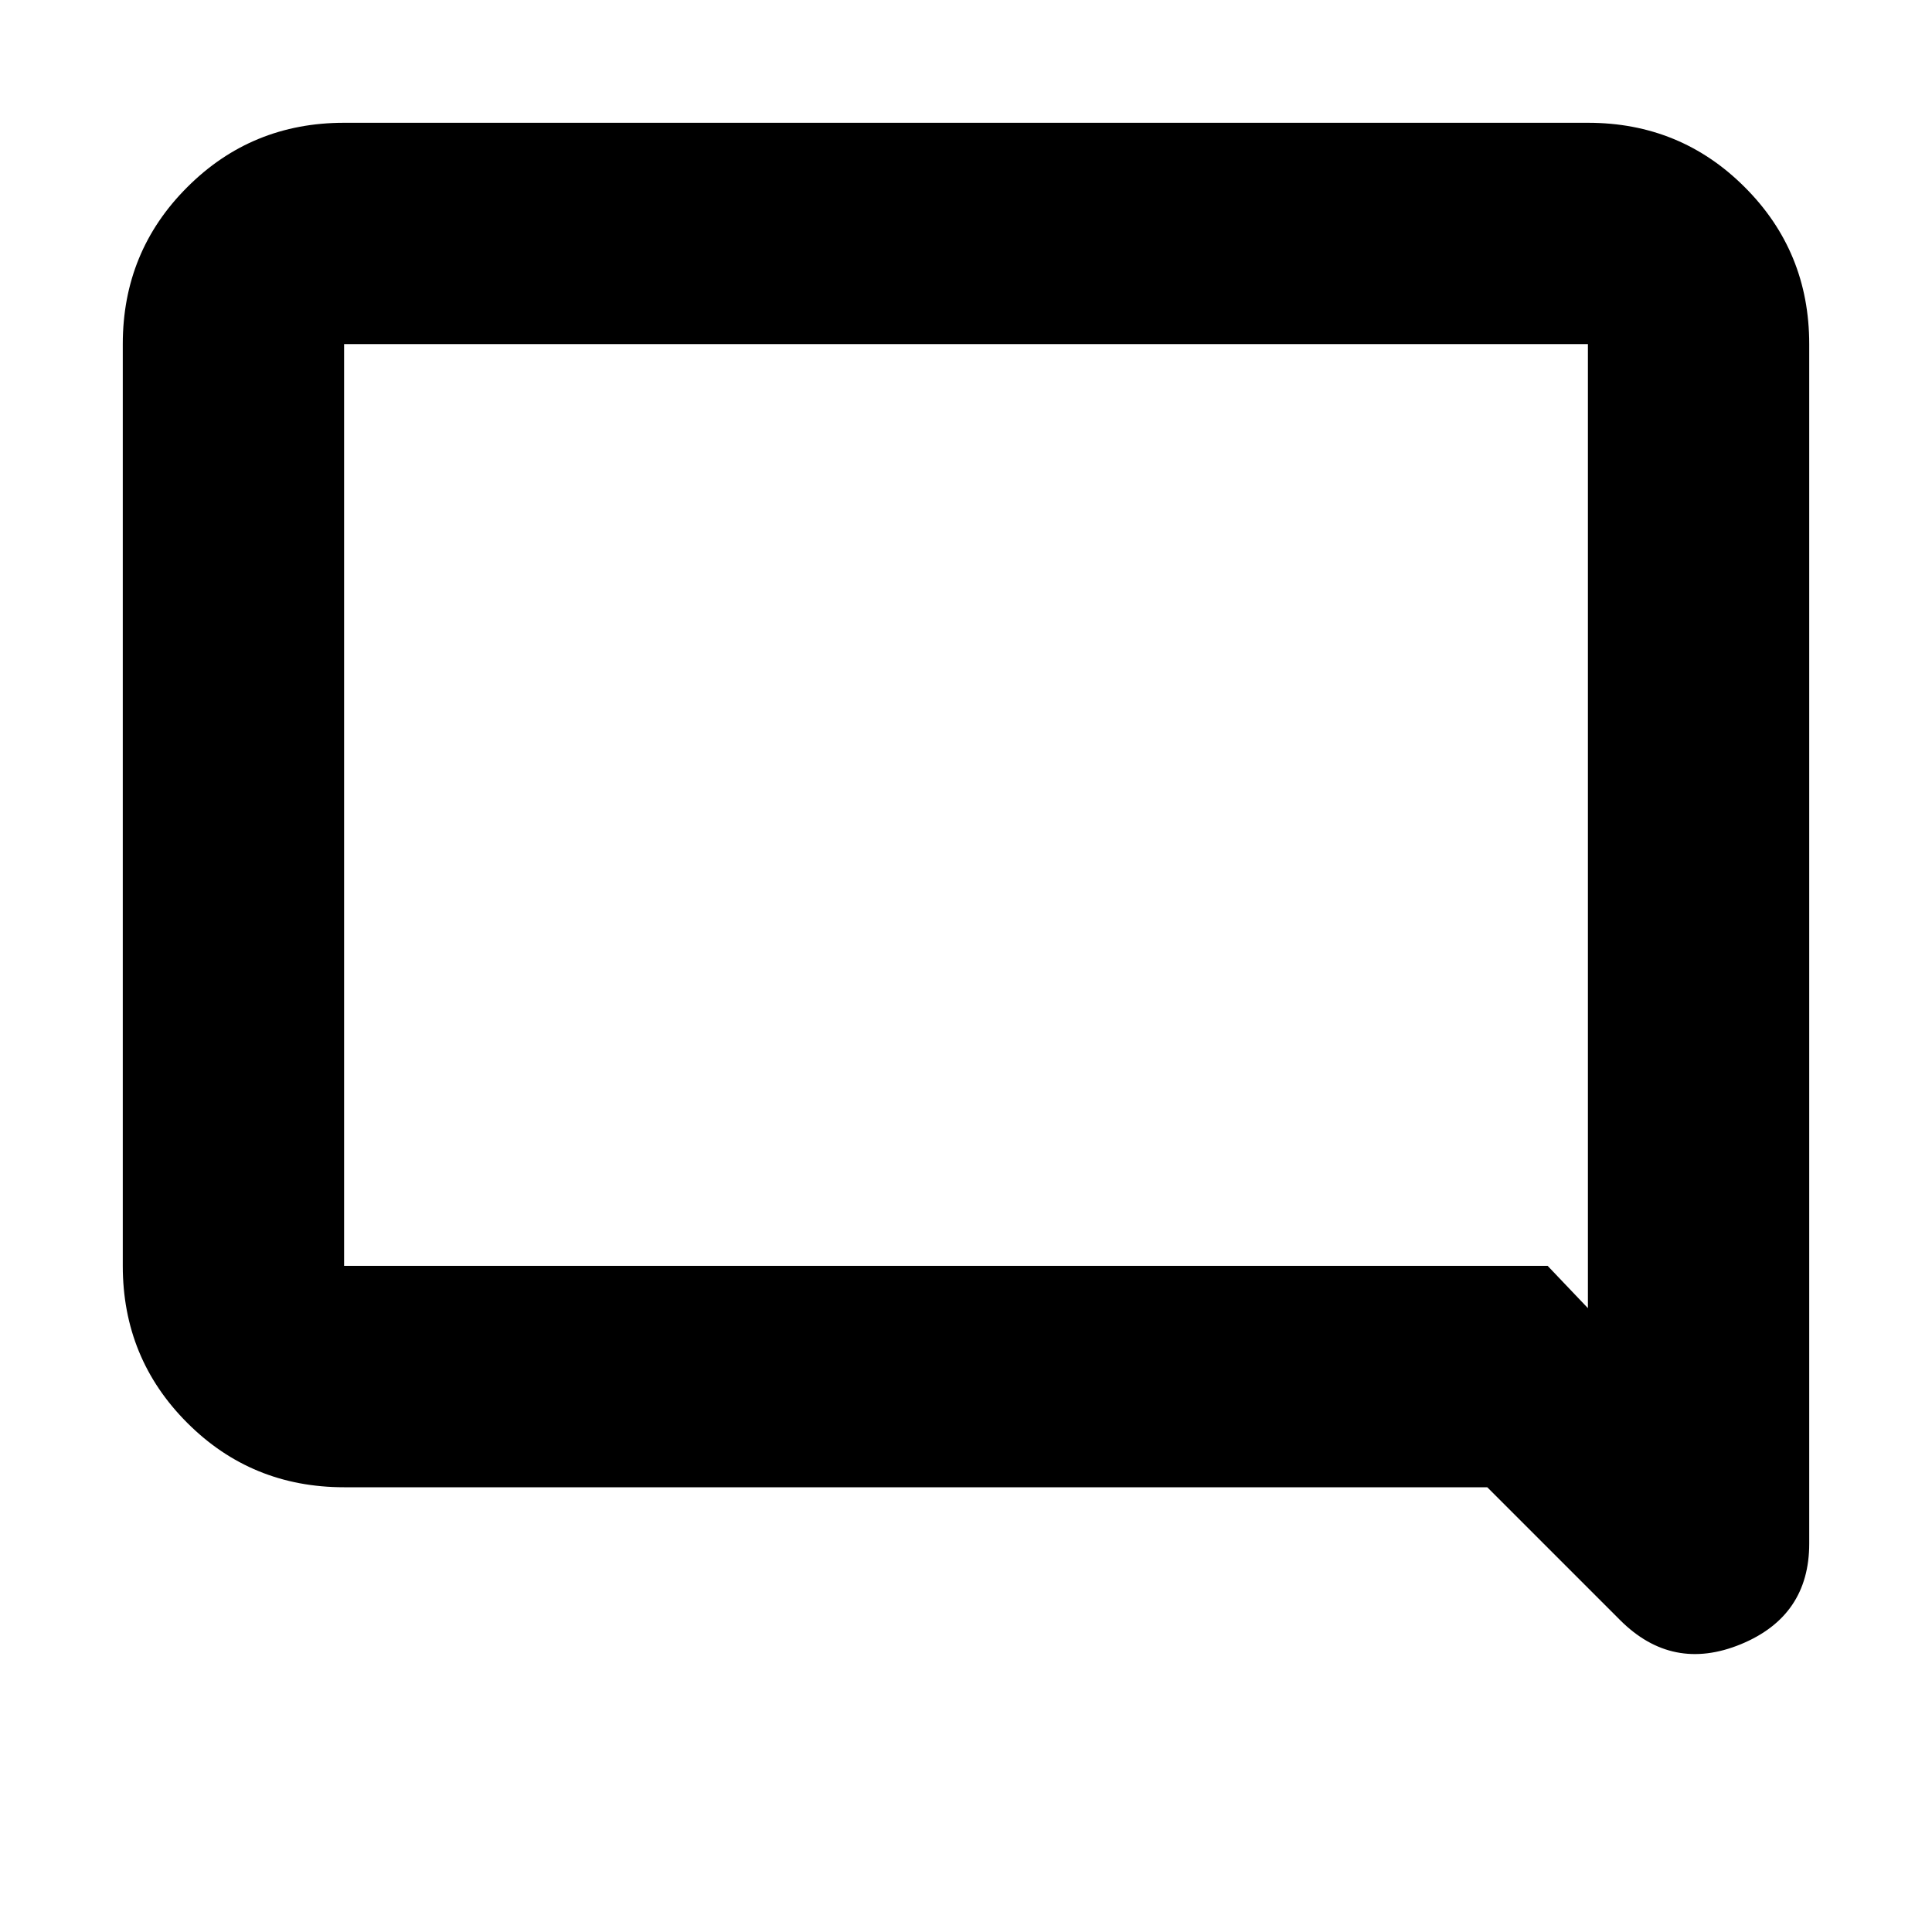 <svg xmlns="http://www.w3.org/2000/svg" height="20" width="20"><path d="M16.771 16.771 15.396 15.396H3.562Q2.604 15.396 1.938 14.729Q1.271 14.062 1.271 13.104V3.562Q1.271 2.604 1.938 1.938Q2.604 1.271 3.562 1.271H16.438Q17.396 1.271 18.062 1.938Q18.729 2.604 18.729 3.562V15.979Q18.729 16.729 18.021 17.021Q17.312 17.312 16.771 16.771ZM3.562 3.562V13.104Q3.562 13.104 3.562 13.104Q3.562 13.104 3.562 13.104H16.021L16.438 13.542V3.562Q16.438 3.562 16.438 3.562Q16.438 3.562 16.438 3.562H3.562Q3.562 3.562 3.562 3.562Q3.562 3.562 3.562 3.562ZM3.562 3.562V13.542V13.104Q3.562 13.104 3.562 13.104Q3.562 13.104 3.562 13.104V3.562Q3.562 3.562 3.562 3.562Q3.562 3.562 3.562 3.562Q3.562 3.562 3.562 3.562Q3.562 3.562 3.562 3.562Z"/></svg>